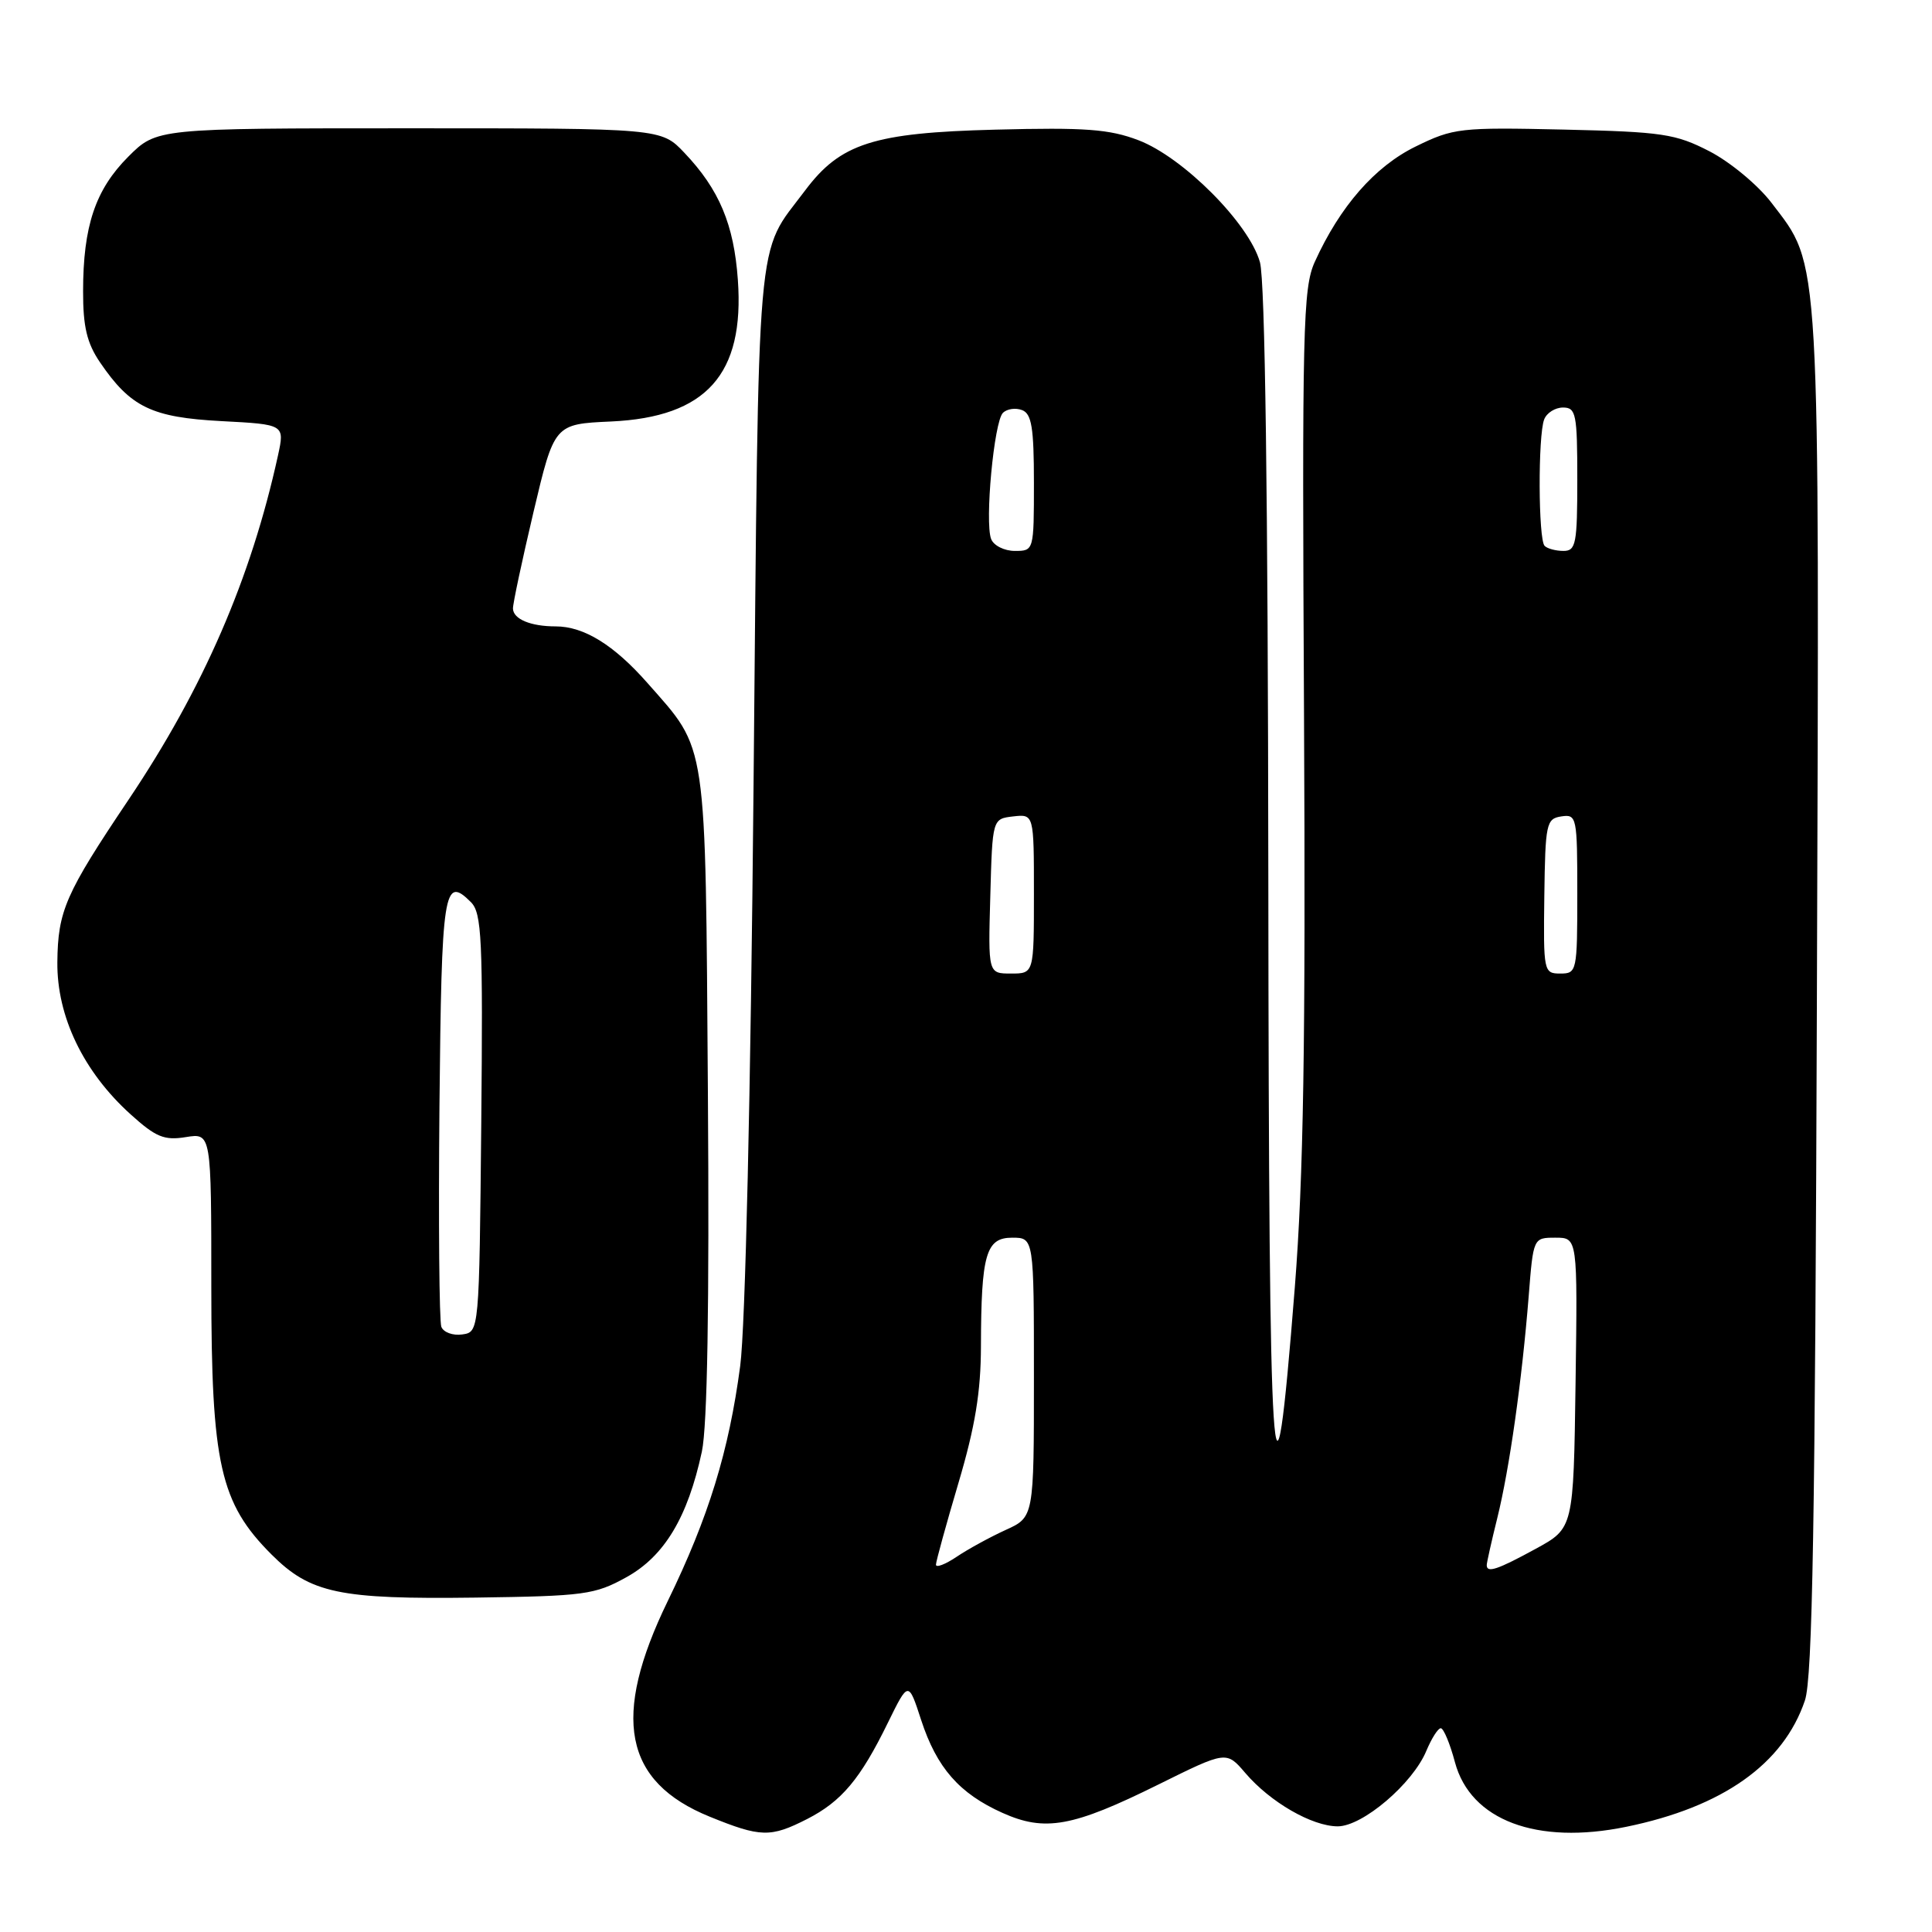 <?xml version="1.0" encoding="UTF-8" standalone="no"?>
<!DOCTYPE svg PUBLIC "-//W3C//DTD SVG 1.1//EN" "http://www.w3.org/Graphics/SVG/1.1/DTD/svg11.dtd" >
<svg xmlns="http://www.w3.org/2000/svg" xmlns:xlink="http://www.w3.org/1999/xlink" version="1.1" viewBox="0 0 256 256">
 <g >
 <path fill="currentColor"
d=" M 106.95 241.03 C 111.52 238.69 114.00 235.74 117.66 228.25 C 120.37 222.73 120.37 222.73 122.06 227.92 C 124.12 234.23 127.11 237.65 132.82 240.21 C 138.47 242.75 142.13 242.09 153.51 236.45 C 162.50 232.00 162.50 232.00 165.00 234.92 C 168.31 238.80 173.85 241.99 177.25 242.00 C 180.56 242.00 187.20 236.34 189.00 231.99 C 189.69 230.35 190.54 229.00 190.91 229.00 C 191.28 229.00 192.13 231.03 192.79 233.51 C 194.85 241.20 203.63 244.50 215.49 242.06 C 228.26 239.44 236.31 233.75 239.16 225.32 C 240.17 222.34 240.52 201.83 240.75 131.59 C 241.08 32.17 241.27 35.45 234.73 26.87 C 232.94 24.52 229.26 21.47 226.52 20.05 C 222.01 17.73 220.30 17.47 207.20 17.17 C 193.47 16.86 192.59 16.96 187.59 19.41 C 182.17 22.06 177.55 27.35 174.21 34.71 C 172.65 38.17 172.52 43.40 172.79 95.00 C 173.01 138.34 172.72 155.94 171.57 170.57 C 168.71 206.86 168.13 197.92 168.06 116.50 C 168.01 65.65 167.63 37.19 166.95 34.75 C 165.52 29.62 156.78 20.84 150.85 18.58 C 146.99 17.11 143.80 16.87 131.85 17.18 C 115.74 17.59 111.35 19.00 106.68 25.24 C 100.10 34.03 100.56 28.65 99.85 104.00 C 99.47 145.15 98.76 175.89 98.08 181.00 C 96.58 192.30 93.90 201.02 88.48 212.15 C 80.99 227.55 82.65 236.09 94.04 240.72 C 100.80 243.47 102.10 243.50 106.95 241.03 Z  M 83.00 208.99 C 88.04 206.20 91.13 201.05 93.00 192.35 C 93.73 188.92 94.00 173.05 93.80 144.85 C 93.46 97.37 93.79 99.59 85.78 90.49 C 81.34 85.45 77.37 83.00 73.63 83.00 C 70.32 83.00 68.01 82.04 67.97 80.64 C 67.95 80.01 69.18 74.26 70.69 67.85 C 73.45 56.19 73.45 56.19 80.97 55.85 C 93.60 55.27 98.67 49.60 97.77 37.08 C 97.25 29.74 95.30 25.10 90.69 20.25 C 87.61 17.00 87.61 17.00 54.19 17.00 C 20.76 17.00 20.76 17.00 16.99 20.77 C 12.64 25.13 11.01 29.96 11.01 38.60 C 11.00 43.29 11.52 45.47 13.25 48.01 C 17.30 53.96 20.10 55.31 29.34 55.80 C 37.73 56.24 37.73 56.24 36.83 60.37 C 33.25 76.68 26.95 91.20 17.03 105.97 C 8.66 118.43 7.67 120.69 7.60 127.50 C 7.53 134.68 11.05 142.01 17.31 147.66 C 20.65 150.68 21.77 151.14 24.63 150.67 C 28.00 150.13 28.00 150.13 28.00 170.53 C 28.00 193.99 29.16 199.16 35.98 205.98 C 41.12 211.12 44.95 211.93 63.00 211.69 C 77.44 211.49 78.81 211.31 83.00 208.99 Z  M 124.02 207.32 C 124.03 206.87 125.37 202.00 127.00 196.50 C 129.21 189.05 129.97 184.43 129.98 178.38 C 130.01 166.19 130.64 164.00 134.12 164.00 C 137.00 164.00 137.00 164.00 137.00 182.52 C 137.00 201.03 137.00 201.03 133.25 202.73 C 131.19 203.67 128.26 205.27 126.75 206.29 C 125.24 207.30 124.01 207.77 124.02 207.32 Z  M 197.00 207.39 C 197.00 207.06 197.63 204.25 198.40 201.14 C 200.01 194.64 201.67 182.91 202.56 171.75 C 203.17 164.00 203.17 164.00 206.11 164.00 C 209.04 164.00 209.04 164.00 208.77 183.25 C 208.50 202.49 208.50 202.49 203.50 205.22 C 198.41 208.00 197.00 208.47 197.00 207.39 Z  M 131.22 118.75 C 131.50 108.50 131.50 108.50 134.25 108.18 C 137.00 107.87 137.00 107.87 137.00 118.43 C 137.00 129.00 137.00 129.00 133.97 129.00 C 130.93 129.00 130.93 129.00 131.22 118.75 Z  M 204.63 118.75 C 204.76 109.13 204.89 108.48 206.88 108.18 C 208.93 107.87 209.00 108.23 209.00 118.43 C 209.00 128.72 208.94 129.00 206.75 129.00 C 204.55 129.00 204.50 128.75 204.63 118.75 Z  M 131.33 71.42 C 130.47 69.18 131.71 55.89 132.89 54.71 C 133.43 54.17 134.57 54.01 135.43 54.34 C 136.70 54.82 137.00 56.69 137.00 63.97 C 137.00 72.97 136.99 73.00 134.47 73.00 C 133.08 73.00 131.66 72.29 131.33 71.42 Z  M 204.67 72.33 C 203.83 71.50 203.78 57.73 204.61 55.58 C 204.94 54.71 206.07 54.00 207.11 54.00 C 208.83 54.00 209.00 54.85 209.00 63.50 C 209.00 72.05 208.82 73.00 207.17 73.00 C 206.16 73.00 205.03 72.70 204.67 72.33 Z  M 58.48 175.81 C 58.20 175.07 58.09 161.92 58.23 146.57 C 58.51 117.85 58.80 115.94 62.40 119.54 C 63.84 120.99 64.00 124.36 63.77 148.84 C 63.50 176.50 63.50 176.50 61.25 176.82 C 60.01 177.00 58.76 176.54 58.48 175.81 Z "/>
</g>
</svg>